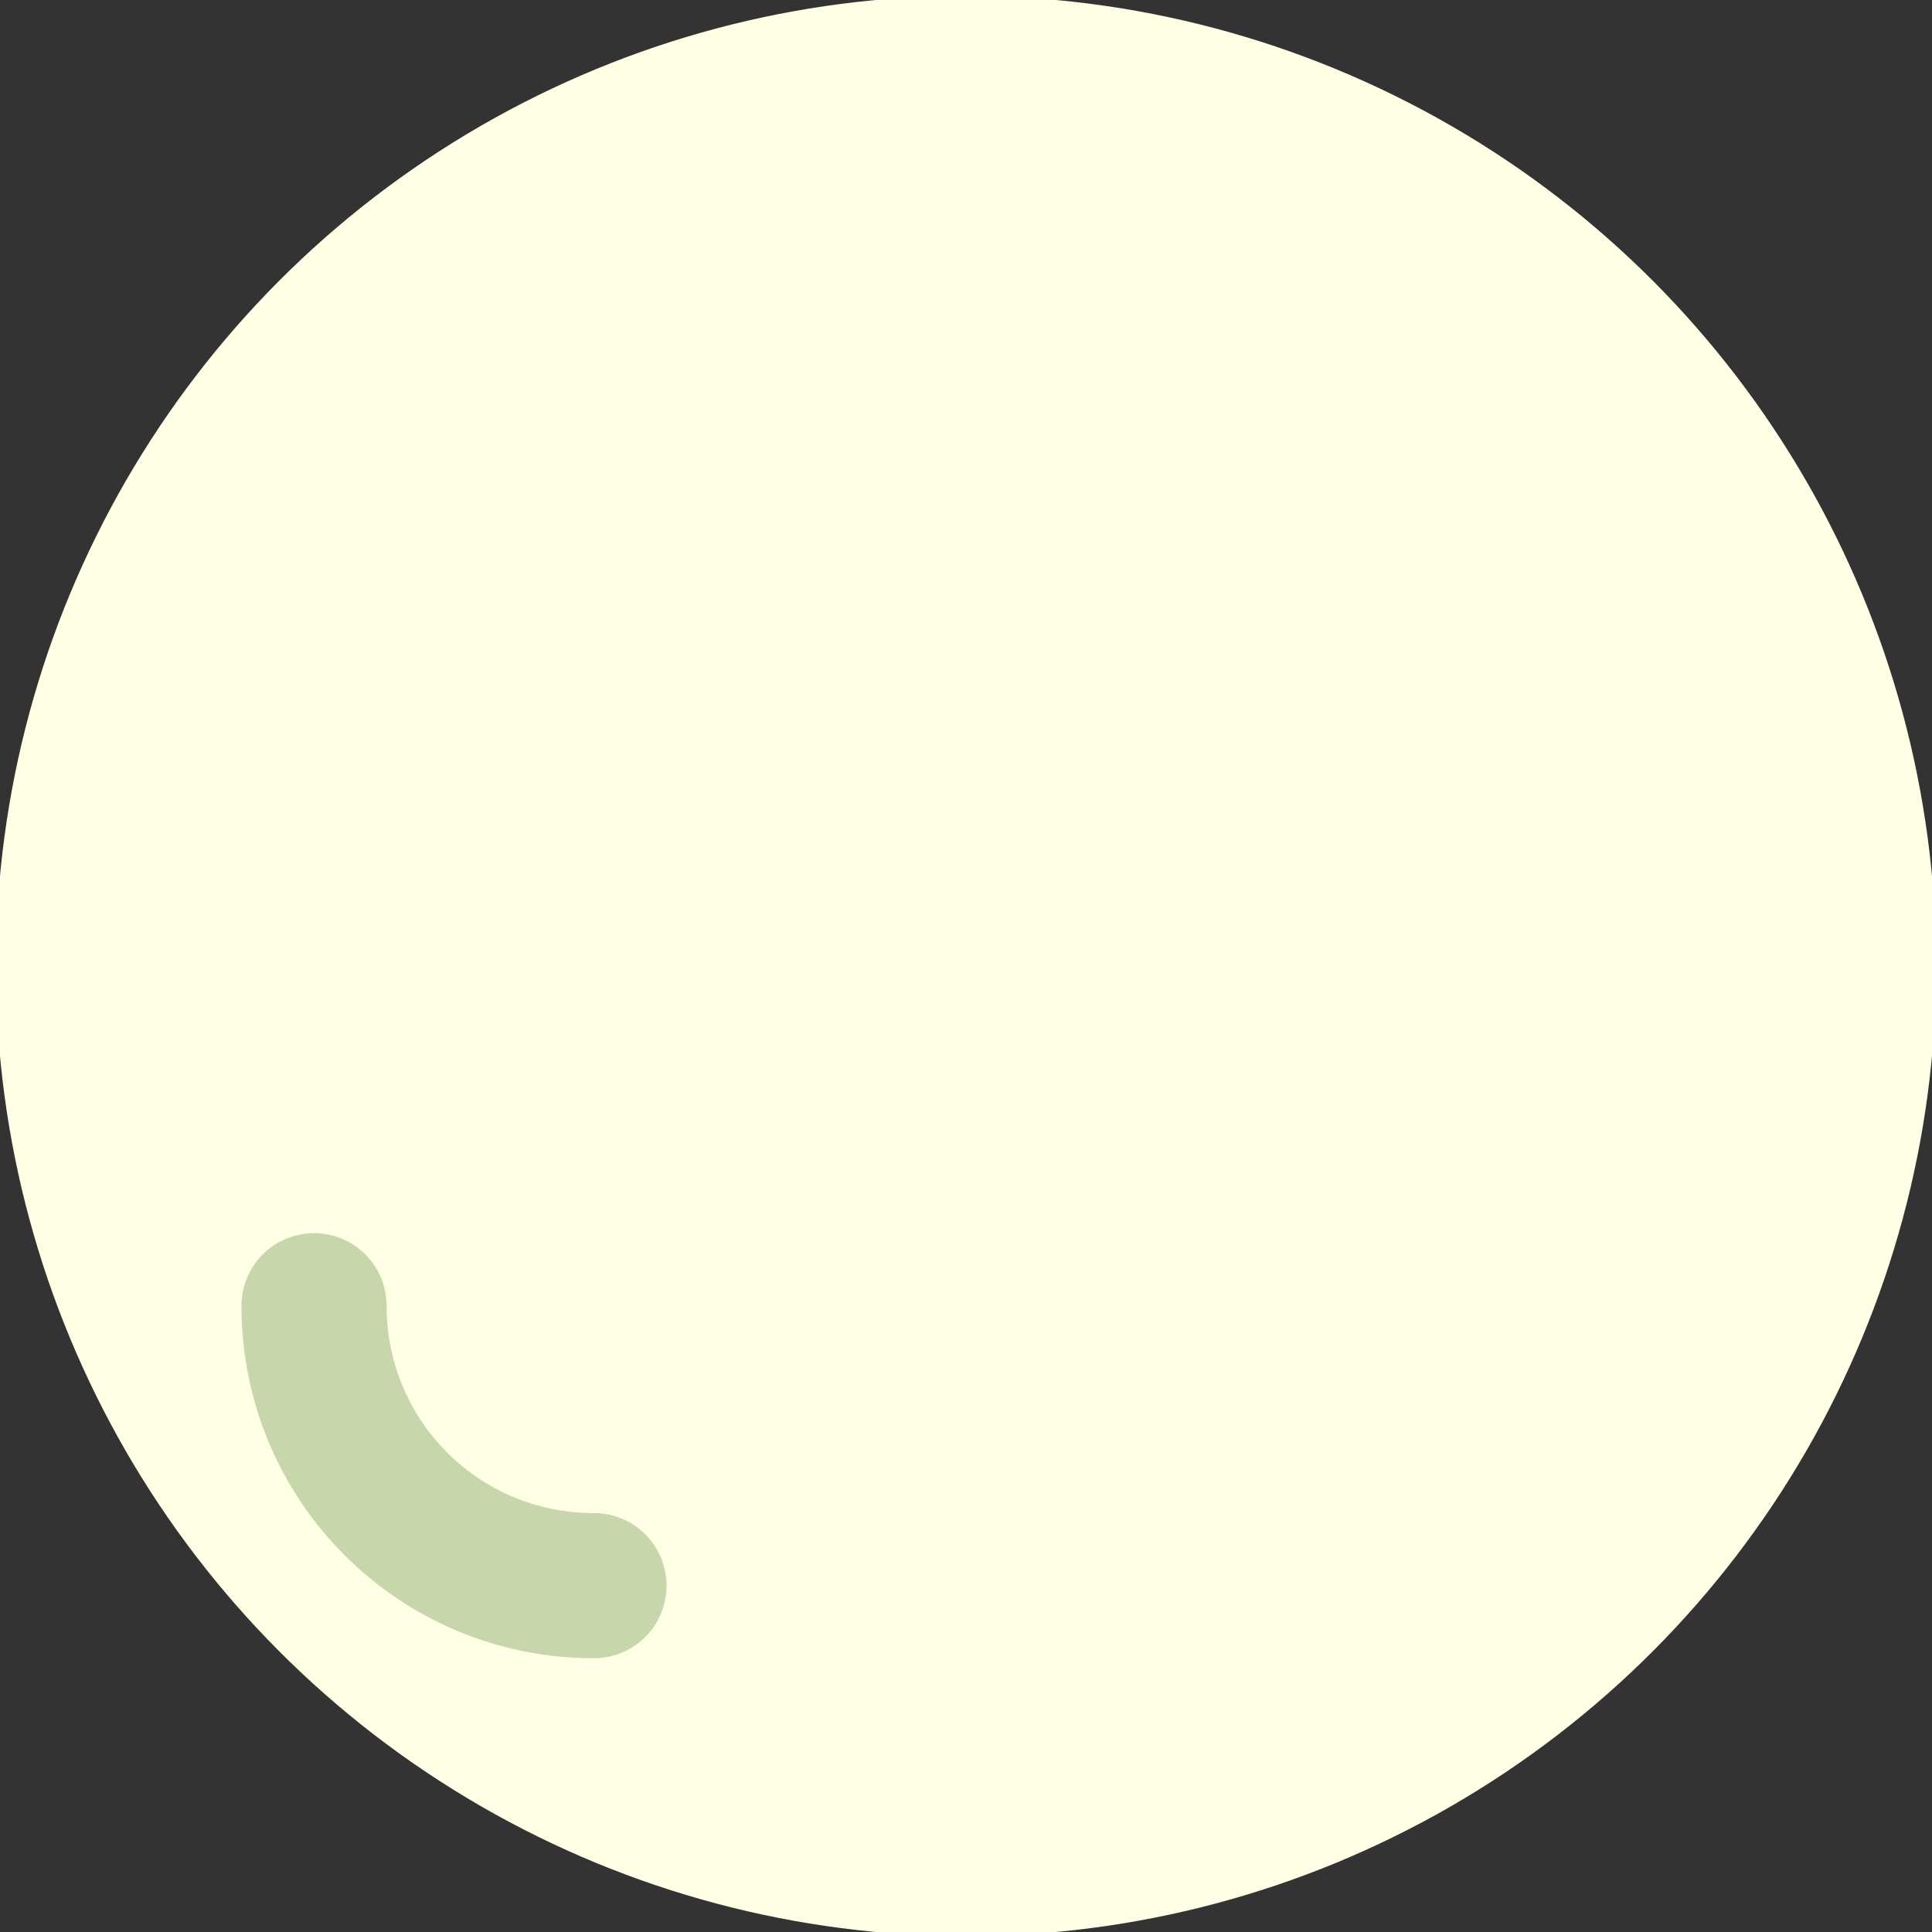 <?xml version="1.0" encoding="UTF-8" standalone="no"?>
<!-- Created with Inkscape (http://www.inkscape.org/) -->

<svg
   width="1277.73"
   height="1277.73"
   viewBox="0 0 338.066 338.066"
   version="1.1"
   id="svg1"
   sodipodi:docname="provolone_slice.svg"
   inkscape:version="1.3 (0e150ed6c4, 2023-07-21)"
   xmlns:inkscape="http://www.inkscape.org/namespaces/inkscape"
   xmlns:sodipodi="http://sodipodi.sourceforge.net/DTD/sodipodi-0.dtd"
   xmlns="http://www.w3.org/2000/svg"
   xmlns:svg="http://www.w3.org/2000/svg">
  <rect x="0" y="0" width="338.066" height="338.066" fill="#333333" stroke="none"/>
  <sodipodi:namedview
     id="namedview1"
     pagecolor="#ffffff"
     bordercolor="#666666"
     borderopacity="1.0"
     inkscape:showpageshadow="2"
     inkscape:pageopacity="0.0"
     inkscape:pagecheckerboard="0"
     inkscape:deskcolor="#d1d1d1"
     inkscape:document-units="mm"
     inkscape:zoom="0.27118408"
     inkscape:cx="318.97153"
     inkscape:cy="1200.2917"
     inkscape:window-width="1920"
     inkscape:window-height="1057"
     inkscape:window-x="-8"
     inkscape:window-y="-8"
     inkscape:window-maximized="1"
     inkscape:current-layer="layer1" />
  <defs
     id="defs1" />
  <g
     inkscape:label="Layer 1"
     inkscape:groupmode="layer"
     id="layer1"
     transform="translate(135.495,135.251)">
    <circle
       style="fill:#feffe5;stroke-width:4.233;stroke-linecap:round;stroke-linejoin:round;paint-order:stroke fill markers"
       id="path3"
       cx="33.538"
       cy="33.782"
       r="169.765" />
    <path
       id="path1"
       style="fill:none;stroke:#c8d6ac;stroke-width:25.4;stroke-linecap:round;stroke-linejoin:round;stroke-dasharray:none;paint-order:stroke fill markers"
       d="m -80.545,93.227 c 0,27.138 21.848,48.986 48.986,48.986"
       sodipodi:nodetypes="cc" />
  </g>
</svg>
